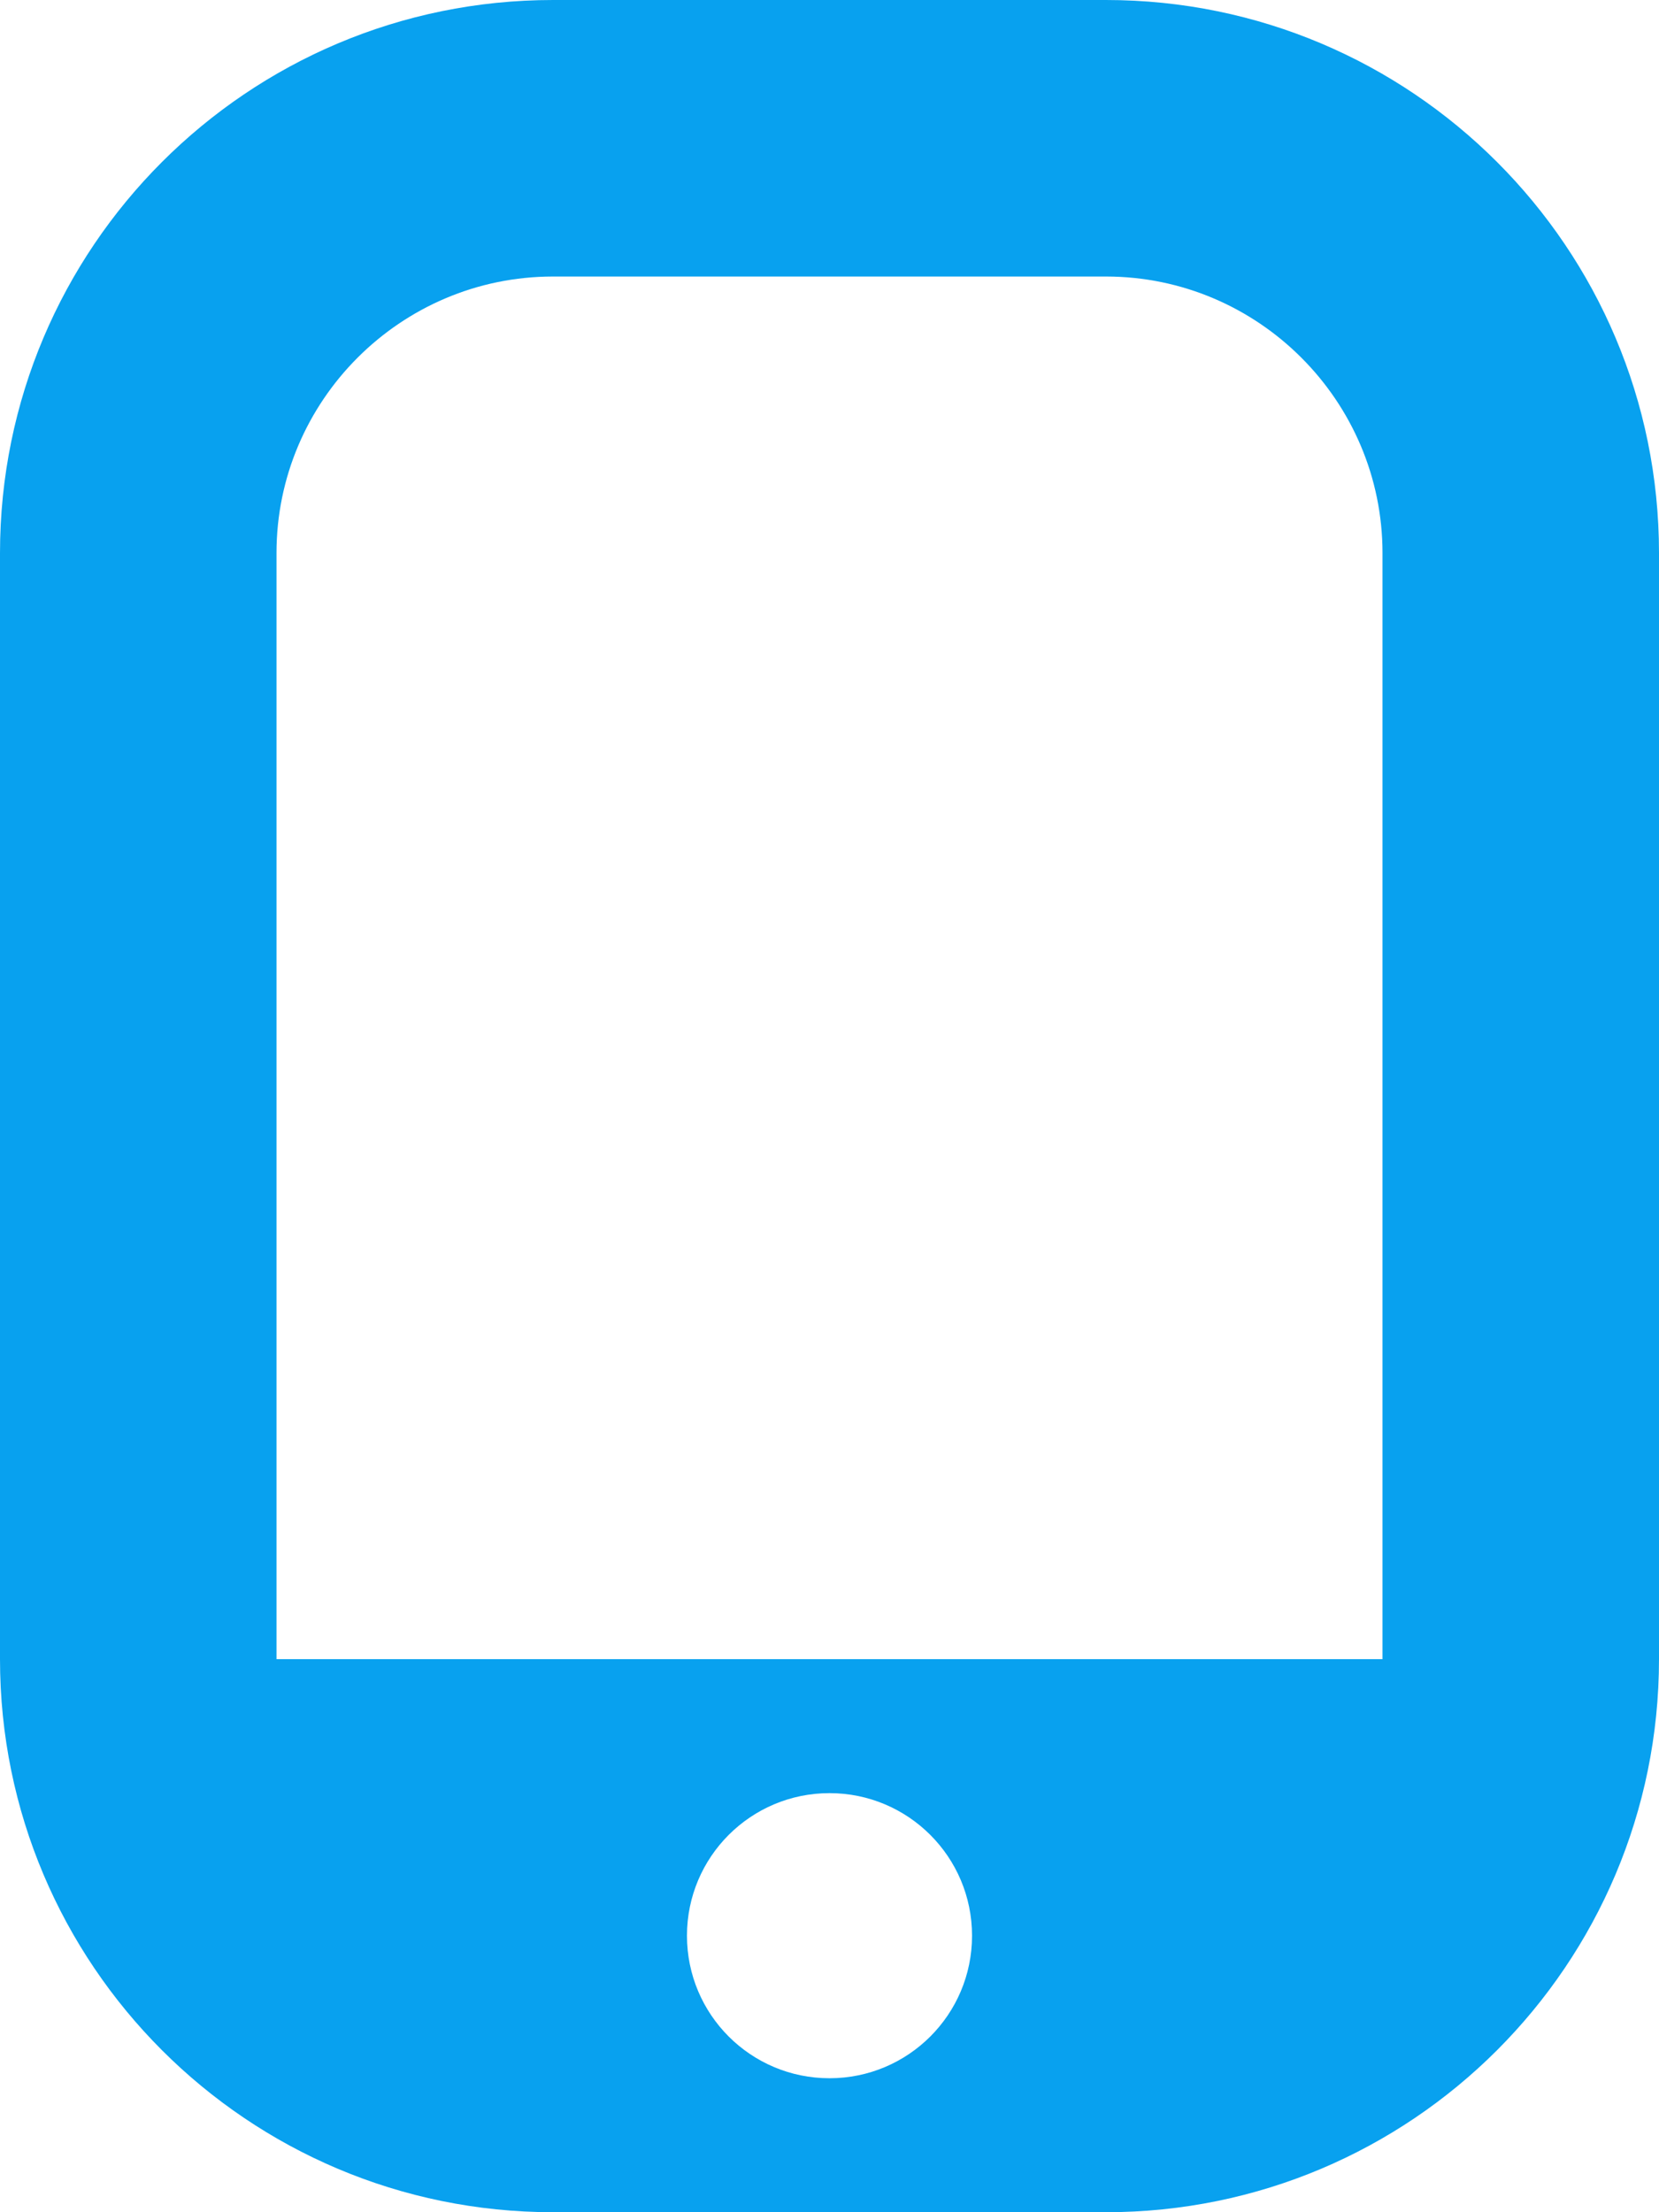 <?xml version="1.0" encoding="utf-8"?>
<!-- Generator: Adobe Illustrator 17.0.0, SVG Export Plug-In . SVG Version: 6.00 Build 0)  -->
<!DOCTYPE svg PUBLIC "-//W3C//DTD SVG 1.1//EN" "http://www.w3.org/Graphics/SVG/1.1/DTD/svg11.dtd">
<svg version="1.1" id="图层_1" xmlns="http://www.w3.org/2000/svg" xmlns:xlink="http://www.w3.org/1999/xlink" x="0px" y="0px"
	 width="48px" height="64px" viewBox="8 0 48 64" enable-background="new 8 0 48 64" xml:space="preserve">
<g>
	<path fill="#08A1EF" d="M40,0H24C15.164,0,8,7.164,8,16v32c0,8.836,7.164,16,16,16h16c8.836,0,16-7.164,16-16V16
		C56,7.164,48.836,0,40,0z M32,60.124c-2.278,0-4.124-1.844-4.124-4.124s1.848-4.124,4.124-4.124S36.124,53.72,36.124,56
		S34.278,60.124,32,60.124z M48,48H16V16c0-4.406,3.59-8,8-8h16c4.406,0,8,3.594,8,8V48z"/>
</g>
</svg>
